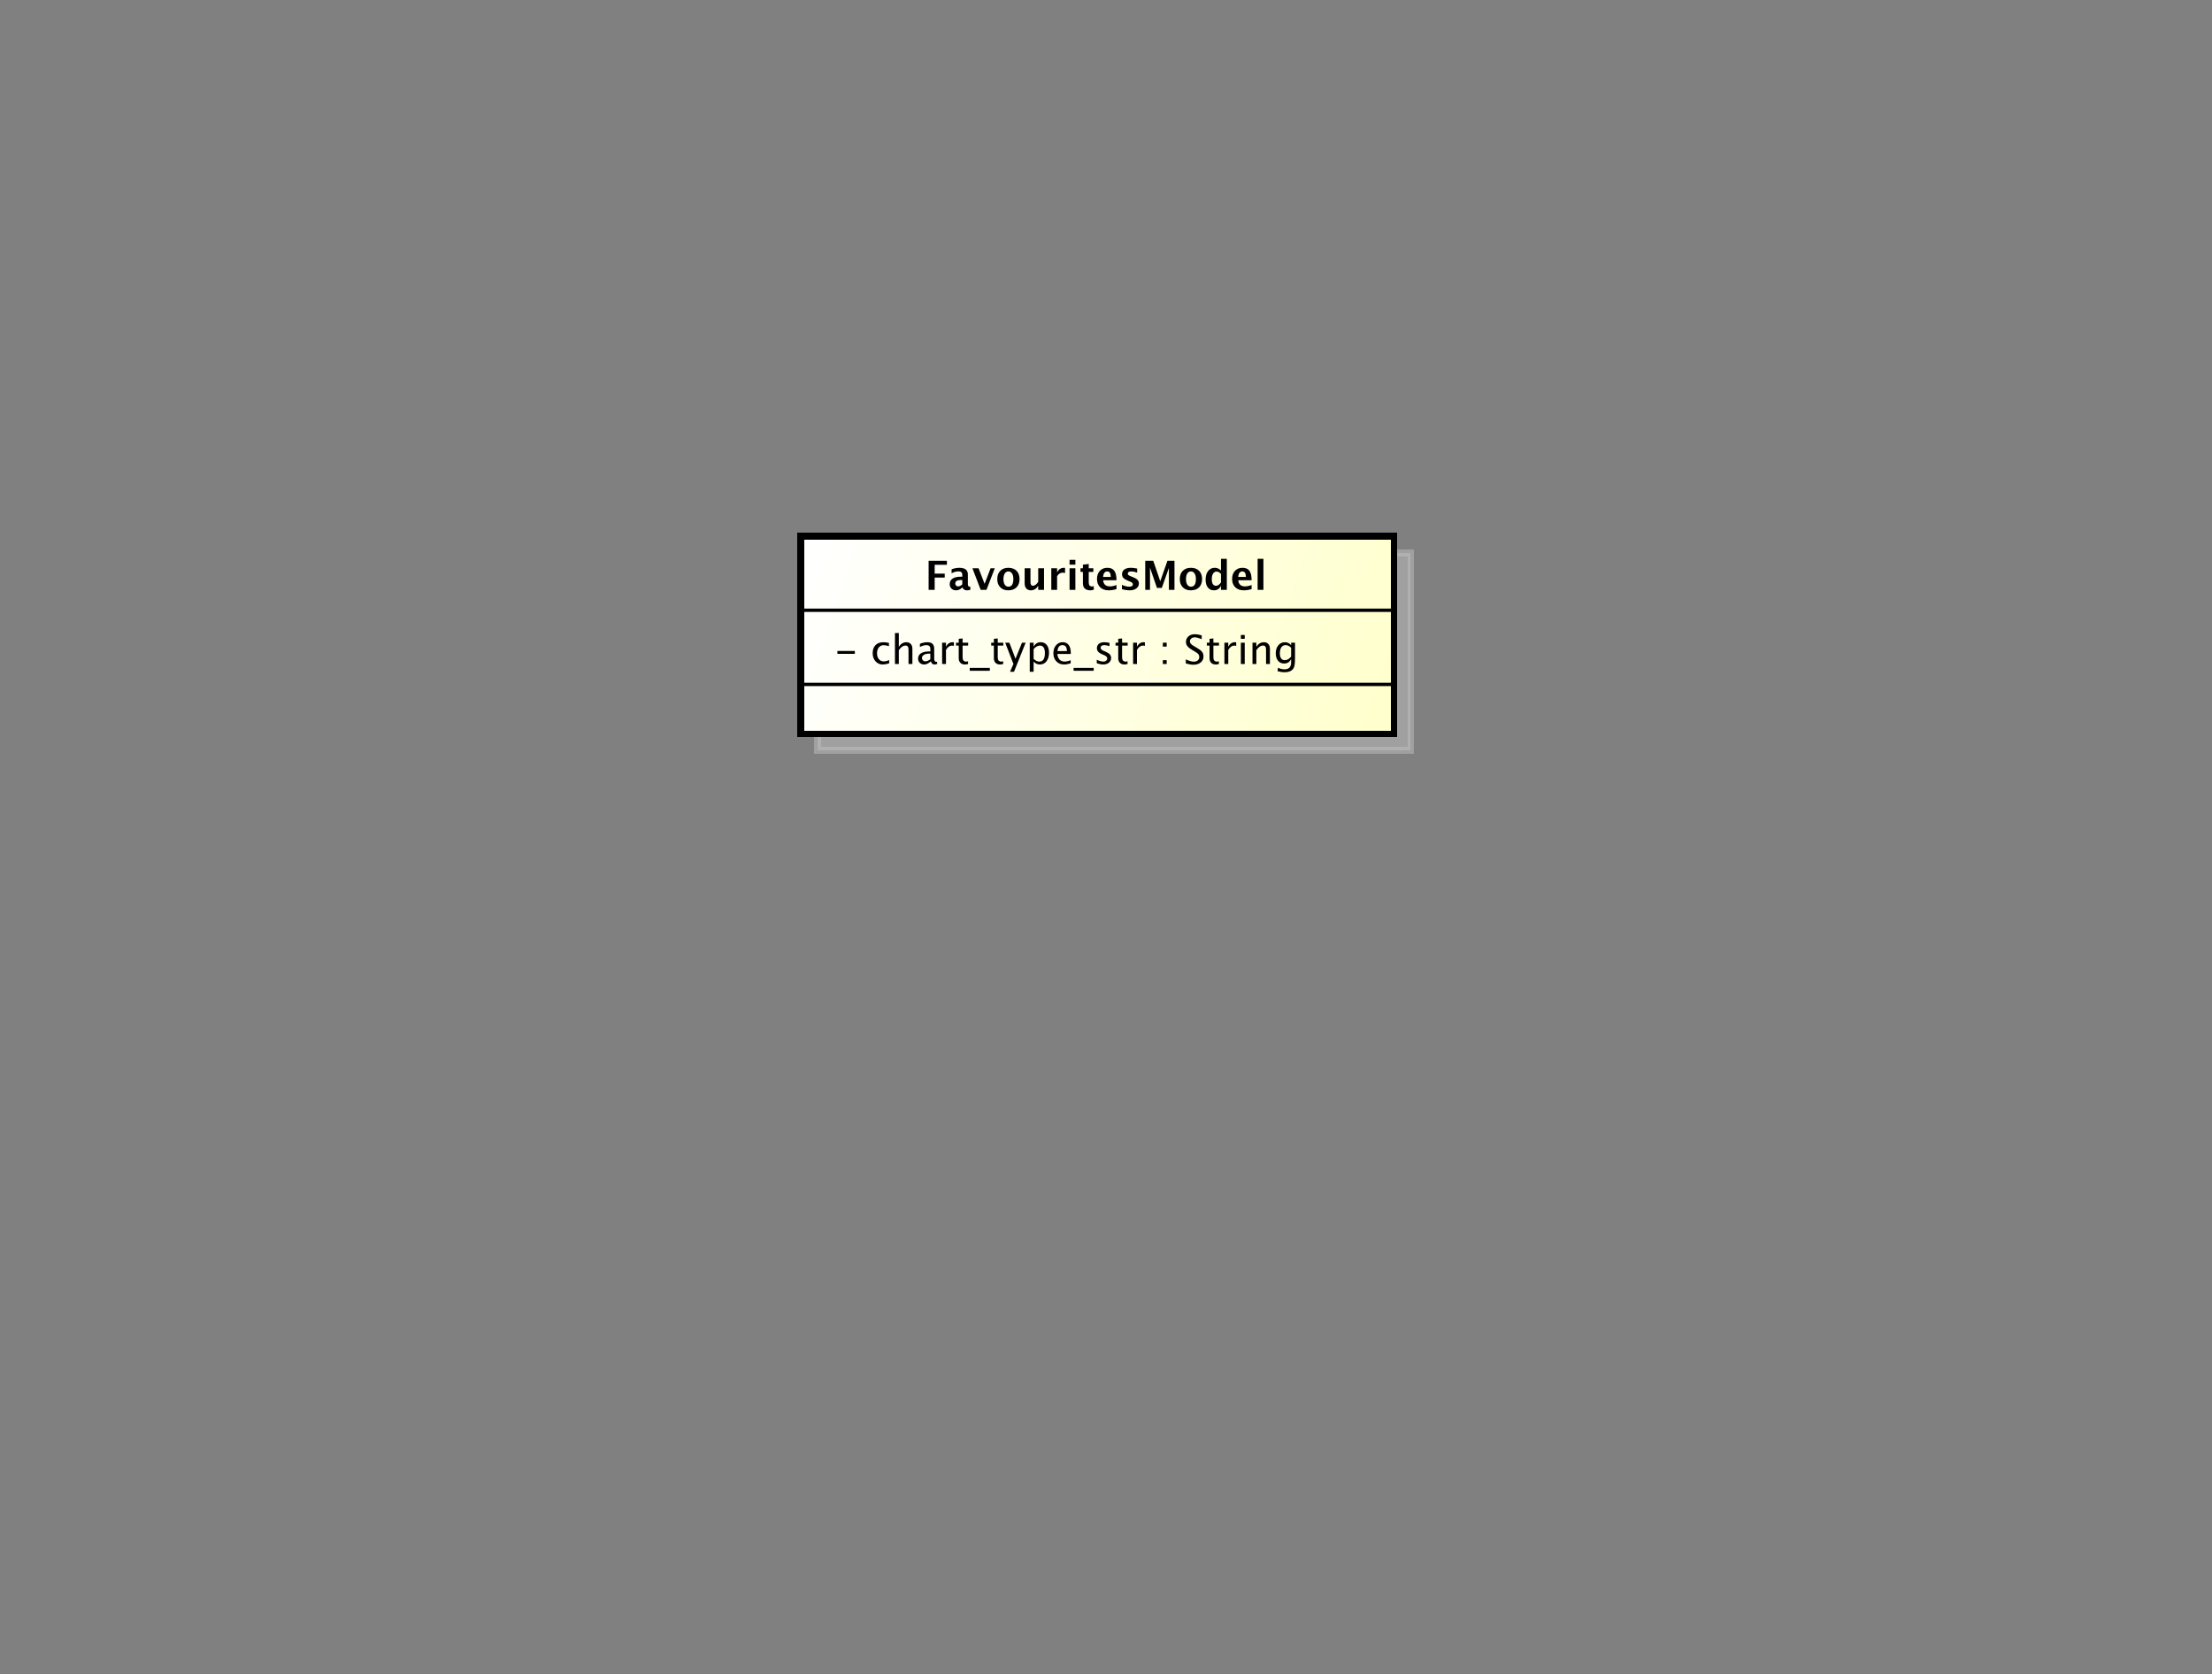 <?xml version="1.0" encoding="UTF-8" standalone="no"?>
<svg
   xmlns:dc="http://purl.org/dc/elements/1.1/"
   xmlns:cc="http://creativecommons.org/ns#"
   xmlns:rdf="http://www.w3.org/1999/02/22-rdf-syntax-ns#"
   xmlns:svg="http://www.w3.org/2000/svg"
   xmlns="http://www.w3.org/2000/svg"
   xmlns:xlink="http://www.w3.org/1999/xlink"
   xmlns:sodipodi="http://sodipodi.sourceforge.net/DTD/sodipodi-0.dtd"
   xmlns:inkscape="http://www.inkscape.org/namespaces/inkscape"
   style="fill-opacity:1; color-rendering:auto; color-interpolation:auto; stroke:black; text-rendering:auto; stroke-linecap:square; stroke-miterlimit:10; stroke-opacity:1; shape-rendering:auto; fill:black; stroke-dasharray:none; font-weight:normal; stroke-width:1; font-family:'Dialog'; font-style:normal; stroke-linejoin:miter; font-size:12; stroke-dashoffset:0; image-rendering:auto;"
   width="880"
   height="666"
   id="svg2"
   version="1.1"
   inkscape:version="0.91 r13725"
   sodipodi:docname="favourites_model.svg">
  <rect width="100%" height="100%" fill="#808080" stroke="none"/>
  <sodipodi:namedview
     pagecolor="#ffffff"
     bordercolor="#666666"
     borderopacity="1"
     objecttolerance="10"
     gridtolerance="10"
     guidetolerance="10"
     inkscape:pageopacity="0"
     inkscape:pageshadow="2"
     inkscape:window-width="640"
     inkscape:window-height="480"
     id="namedview75"
     showgrid="false"
     inkscape:zoom="0.35435435"
     inkscape:cx="440"
     inkscape:cy="333"
     inkscape:window-x="274"
     inkscape:window-y="51"
     inkscape:window-maximized="0"
     inkscape:current-layer="svg2" />
  <!--Generated by the Batik Graphics2D SVG Generator-->
  <defs
     id="genericDefs">
    <linearGradient
       inkscape:collect="always"
       xlink:href="#linearGradient1"
       id="linearGradient3405"
       gradientUnits="userSpaceOnUse"
       spreadMethod="pad"
       x1="239"
       y1="160"
       x2="416"
       y2="219" />
    <linearGradient
       inkscape:collect="always"
       xlink:href="#linearGradient1"
       id="linearGradient3407"
       gradientUnits="userSpaceOnUse"
       spreadMethod="pad"
       x1="239"
       y1="160"
       x2="416"
       y2="219" />
    <linearGradient
       inkscape:collect="always"
       xlink:href="#linearGradient1"
       id="linearGradient3409"
       gradientUnits="userSpaceOnUse"
       spreadMethod="pad"
       x1="239"
       y1="160"
       x2="416"
       y2="219" />
    <defs
       id="defs1">
      <linearGradient
         spreadMethod="pad"
         id="linearGradient1"
         y2="219"
         y1="160"
         x2="416"
         gradientUnits="userSpaceOnUse"
         x1="239">
        <stop
           id="stop9"
           offset="0%"
           style="stop-opacity:1; stop-color:white;" />
        <stop
           id="stop11"
           offset="100%"
           style="stop-opacity:1; stop-color:rgb(255,255,204);" />
      </linearGradient>
      <clipPath
         id="clipPath1"
         clipPathUnits="userSpaceOnUse">
        <path
           id="path14"
           d="M0 0 L880 0 L880 666 L0 666 L0 0 Z" />
      </clipPath>
      <clipPath
         id="clipPath2"
         clipPathUnits="userSpaceOnUse">
        <path
           id="path17"
           d="M0 0 L660 0 L660 499.5 L0 499.5 L0 0 Z" />
      </clipPath>
      <clipPath
         id="clipPath3"
         clipPathUnits="userSpaceOnUse">
        <path
           id="path20"
           d="M-20 -27 L640 -27 L640 472.5 L-20 472.5 L-20 -27 Z" />
      </clipPath>
      <clipPath
         id="clipPath4"
         clipPathUnits="userSpaceOnUse">
        <path
           id="path23"
           d="M-5 -5 L655 -5 L655 494.5 L-5 494.5 L-5 -5 Z" />
      </clipPath>
      <clipPath
         id="clipPath5"
         clipPathUnits="userSpaceOnUse">
        <path
           id="path26"
           d="M-249 -198.133 L411 -198.133 L411 301.367 L-249 301.367 L-249 -198.133 Z" />
      </clipPath>
      <clipPath
         id="clipPath6"
         clipPathUnits="userSpaceOnUse">
        <path
           id="path29"
           d="M-276 -176 L384 -176 L384 323.5 L-276 323.5 L-276 -176 Z" />
      </clipPath>
    </defs>
  </defs>
  <g
     id="g49"
     style="font-weight:bold;font-family:sans-serif;fill:#c0c0c0;fill-opacity:0.502;stroke:#c0c0c0;stroke-width:2;stroke-opacity:0.502;shape-rendering:crispEdges;text-rendering:geometricPrecision"
     transform="matrix(1.333,0,0,1.333,6.667,6.667)">
    <rect
       clip-path="url(#clipPath4)"
       id="rect51"
       height="59"
       style="stroke:none"
       width="177"
       y="160"
       x="239" />
    <rect
       clip-path="url(#clipPath4)"
       id="rect53"
       height="59"
       style="fill:none"
       width="177"
       y="160"
       x="239" />
  </g>
  <g
     id="g55"
     style="font-weight:bold;font-family:sans-serif;fill:url(#linearGradient3407);stroke:url(#linearGradient3409);stroke-width:2;shape-rendering:crispEdges;text-rendering:geometricPrecision"
     transform="scale(1.333,1.333)">
    <rect
       clip-path="url(#clipPath2)"
       id="rect57"
       height="59"
       style="fill:url(#linearGradient3405);stroke:none"
       width="177"
       y="160"
       x="239" />
    <rect
       clip-path="url(#clipPath2)"
       id="rect59"
       height="59"
       style="fill:none;stroke:#000000"
       width="177"
       y="160"
       x="239" />
  </g>
  <g
     id="g61"
     transform="matrix(1.333,0,0,1.333,331.992,264.17)"
     style="font-family:sans-serif;stroke-width:2;text-rendering:optimizeLegibility">
    <path
       inkscape:connector-curvature="0"
       clip-path="url(#clipPath5)"
       id="path63"
       style="stroke:none"
       d="m 0.867,-3.035 0,-0.867 5.203,0 0,0.867 z m 13.512,3.182 q -1.289,0 -2.139,-0.955 -0.85,-0.955 -0.85,-2.408 0,-1.553 0.841,-2.42 0.841,-0.867 2.347,-0.867 0.744,0 1.664,0.205 l 0,0.967 q -0.979,-0.287 -1.594,-0.287 -0.885,0 -1.421,0.665 -0.536,0.665 -0.536,1.772 0,1.072 0.551,1.734 0.551,0.662 1.441,0.662 0.791,0 1.629,-0.404 l 0,0.996 Q 15.193,0.146 14.379,0.146 Z M 18.041,0 l 0,-9.252 1.154,0 0,4.084 q 0.914,-1.336 2.238,-1.336 0.826,0 1.318,0.524 0.492,0.524 0.492,1.409 l 0,4.57 -1.154,0 0,-4.195 q 0,-0.709 -0.208,-1.011 -0.208,-0.302 -0.688,-0.302 -1.061,0 -1.998,1.389 l 0,4.119 z m 10.729,-0.809 q -1.037,0.955 -1.998,0.955 -0.791,0 -1.312,-0.495 -0.521,-0.495 -0.521,-1.251 0,-1.043 0.876,-1.603 0.876,-0.56 2.511,-0.56 l 0.275,0 0,-0.768 q 0,-1.107 -1.137,-1.107 -0.914,0 -1.975,0.562 l 0,-0.955 q 1.166,-0.475 2.186,-0.475 1.066,0 1.573,0.48 0.507,0.48 0.507,1.494 l 0,2.883 q 0,0.99 0.609,0.99 0.076,0 0.223,-0.024 l 0.082,0.639 q -0.393,0.188 -0.867,0.188 -0.809,0 -1.031,-0.955 z m -0.17,-0.627 0,-1.647 -0.387,-0.012 q -0.949,0 -1.535,0.36 -0.586,0.36 -0.586,0.946 0,0.416 0.293,0.703 0.293,0.287 0.715,0.287 0.721,0 1.5,-0.639 z M 32.115,0 l 0,-6.363 1.154,0 0,1.195 q 0.686,-1.336 1.992,-1.336 0.176,0 0.369,0.029 l 0,1.078 q -0.299,-0.1 -0.527,-0.1 -1.096,0 -1.834,1.301 l 0,4.195 z m 6.82,0.146 q -0.879,0 -1.371,-0.504 -0.492,-0.504 -0.492,-1.4 l 0,-3.738 -0.797,0 0,-0.867 0.797,0 0,-1.154 1.154,-0.111 0,1.266 1.664,0 0,0.867 -1.664,0 0,3.527 q 0,1.248 1.078,1.248 0.229,0 0.557,-0.076 l 0,0.797 q -0.533,0.146 -0.926,0.146 z m 1.424,1.875 0,-0.867 6,0 0,0.867 z m 9.064,-1.875 q -0.879,0 -1.371,-0.504 -0.492,-0.504 -0.492,-1.4 l 0,-3.738 -0.797,0 0,-0.867 0.797,0 0,-1.154 1.154,-0.111 0,1.266 1.664,0 0,0.867 -1.664,0 0,3.527 q 0,1.248 1.078,1.248 0.229,0 0.557,-0.076 l 0,0.797 Q 49.816,0.146 49.424,0.146 Z M 52.371,2.314 53.402,0 l -2.461,-6.363 1.248,0 1.822,4.793 1.945,-4.793 1.09,0 -3.475,8.678 z m 5.9,0 0,-8.678 1.154,0 0,1.195 q 0.709,-1.336 2.127,-1.336 1.149,0 1.808,0.838 0.659,0.838 0.659,2.291 0,1.582 -0.747,2.552 -0.747,0.97 -1.966,0.97 -1.131,0 -1.881,-0.867 l 0,3.035 z m 1.154,-3.832 q 0.891,0.797 1.699,0.797 1.664,0 1.664,-2.537 0,-2.238 -1.477,-2.238 -0.967,0 -1.887,1.049 z m 11.062,1.312 q -1.16,0.352 -1.986,0.352 -1.406,0 -2.294,-0.935 -0.888,-0.935 -0.888,-2.423 0,-1.447 0.782,-2.373 0.782,-0.926 2.001,-0.926 1.154,0 1.784,0.82 0.63,0.82 0.63,2.332 L 70.512,-3 66.498,-3 q 0.252,2.268 2.221,2.268 0.721,0 1.77,-0.387 z m -3.938,-3.662 2.807,0 q 0,-1.775 -1.324,-1.775 -1.33,0 -1.482,1.775 z m 4.805,5.889 0,-0.867 6,0 0,0.867 z m 8.842,-1.875 q -0.791,0 -1.922,-0.369 l 0,-1.06 q 1.131,0.562 1.969,0.562 0.498,0 0.826,-0.27 0.328,-0.27 0.328,-0.674 0,-0.592 -0.92,-0.979 l -0.674,-0.287 q -1.494,-0.621 -1.494,-1.787 0,-0.832 0.589,-1.31 0.589,-0.477 1.614,-0.477 0.533,0 1.318,0.146 l 0.24,0.047 0,0.961 q -0.967,-0.287 -1.535,-0.287 -1.113,0 -1.113,0.809 0,0.521 0.844,0.879 l 0.557,0.234 q 0.943,0.398 1.336,0.841 0.393,0.442 0.393,1.105 0,0.838 -0.662,1.377 -0.662,0.539 -1.693,0.539 z m 6.34,0 q -0.879,0 -1.371,-0.504 -0.492,-0.504 -0.492,-1.4 l 0,-3.738 -0.797,0 0,-0.867 0.797,0 0,-1.154 1.154,-0.111 0,1.266 1.664,0 0,0.867 -1.664,0 0,3.527 q 0,1.248 1.078,1.248 0.229,0 0.557,-0.076 l 0,0.797 Q 86.93,0.146 86.537,0.146 Z M 89.115,0 l 0,-6.363 1.154,0 0,1.195 q 0.686,-1.336 1.992,-1.336 0.176,0 0.369,0.029 l 0,1.078 q -0.299,-0.1 -0.527,-0.1 -1.096,0 -1.834,1.301 l 0,4.195 z m 8.871,0 0,-1.154 1.154,0 0,1.154 z m 0,-5.203 0,-1.16 1.154,0 0,1.16 z m 9.094,5.42 q -0.873,0 -2.232,-0.381 l 0,-1.219 q 1.465,0.68 2.408,0.68 0.727,0 1.169,-0.381 0.442,-0.381 0.442,-1.002 0,-0.51 -0.29,-0.867 -0.29,-0.357 -1.069,-0.797 l -0.598,-0.346 q -1.107,-0.633 -1.562,-1.192 -0.454,-0.56 -0.454,-1.304 0,-1.002 0.727,-1.649 0.727,-0.647 1.852,-0.647 1.002,0 2.115,0.334 l 0,1.125 q -1.371,-0.539 -2.045,-0.539 -0.639,0 -1.055,0.34 -0.416,0.34 -0.416,0.856 0,0.434 0.305,0.767 0.305,0.334 1.113,0.797 l 0.621,0.352 q 1.125,0.639 1.57,1.207 0.445,0.568 0.445,1.365 0,1.131 -0.835,1.816 -0.835,0.686 -2.212,0.686 z m 6.709,-0.07 q -0.879,0 -1.371,-0.504 -0.492,-0.504 -0.492,-1.4 l 0,-3.738 -0.797,0 0,-0.867 0.797,0 0,-1.154 1.154,-0.111 0,1.266 1.664,0 0,0.867 -1.664,0 0,3.527 q 0,1.248 1.078,1.248 0.229,0 0.557,-0.076 l 0,0.797 q -0.533,0.146 -0.926,0.146 z M 116.367,0 l 0,-6.363 1.154,0 0,1.195 q 0.685,-1.336 1.992,-1.336 0.176,0 0.369,0.029 l 0,1.078 q -0.299,-0.1 -0.527,-0.1 -1.096,0 -1.834,1.301 l 0,4.195 z m 4.91,0 0,-6.363 1.154,0 0,6.363 z m 0,-7.518 0,-1.154 1.154,0 0,1.154 z M 124.746,0 l 0,-6.363 1.154,0 0,1.195 q 0.914,-1.336 2.238,-1.336 0.826,0 1.318,0.524 0.492,0.524 0.492,1.409 l 0,4.57 -1.154,0 0,-4.195 q 0,-0.709 -0.208,-1.011 -0.208,-0.302 -0.689,-0.302 -1.06,0 -1.998,1.389 l 0,4.119 z m 7.471,2.115 0.135,-1.002 q 1.002,0.475 1.975,0.475 1.951,0 1.951,-2.068 l 0,-1.002 q -0.639,1.336 -2.098,1.336 -1.143,0 -1.816,-0.832 -0.674,-0.832 -0.674,-2.244 0,-1.453 0.767,-2.367 0.768,-0.914 1.986,-0.914 1.066,0 1.834,0.867 l 0,-0.727 1.16,0 0,4.629 q 0,1.494 -0.155,2.212 -0.155,0.718 -0.583,1.175 -0.756,0.803 -2.35,0.803 -1.113,0 -2.133,-0.34 z m 4.061,-4.318 0,-2.643 q -0.762,-0.791 -1.658,-0.791 -0.797,0 -1.248,0.639 -0.451,0.639 -0.451,1.752 0,2.092 1.471,2.092 1.002,0 1.887,-1.049 z" />
  </g>
  <g
     id="g65"
     transform="scale(1.333,1.333)"
     style="font-family:sans-serif;text-rendering:optimizeLegibility">
    <line
       clip-path="url(#clipPath2)"
       id="line67"
       y2="204.266"
       style="fill:none"
       y1="204.266"
       x2="416"
       x1="239" />
    <line
       clip-path="url(#clipPath2)"
       id="line69"
       y2="182.133"
       style="fill:none"
       y1="182.133"
       x2="416"
       x1="239" />
  </g>
  <g
     id="g71"
     transform="matrix(1.333,0,0,1.333,367.991,234.661)"
     style="font-weight:bold;font-family:sans-serif;text-rendering:optimizeLegibility">
    <path
       inkscape:connector-curvature="0"
       clip-path="url(#clipPath6)"
       id="path73"
       style="stroke:none"
       d="m 1.084,0 0,-8.672 5.455,0 0,1.19 -3.65,0 0,2.637 3,0 0,1.195 -3,0 0,3.65 z m 10.043,-0.691 q -0.867,0.838 -1.857,0.838 -0.844,0 -1.371,-0.516 -0.527,-0.516 -0.527,-1.336 0,-1.066 0.853,-1.643 0.853,-0.577 2.441,-0.577 l 0.463,0 0,-0.586 q 0,-1.002 -1.143,-1.002 -1.014,0 -2.051,0.574 l 0,-1.195 q 1.178,-0.445 2.332,-0.445 2.525,0 2.525,2.01 l 0,2.848 q 0,0.756 0.486,0.756 0.088,0 0.229,-0.023 l 0.041,0.973 q -0.551,0.164 -0.973,0.164 -1.066,0 -1.371,-0.838 z m 0,-0.932 0,-1.307 -0.41,0 q -1.682,0 -1.682,1.055 0,0.357 0.243,0.601 0.243,0.243 0.601,0.243 0.609,0 1.248,-0.592 z M 16.617,0 l -2.455,-6.434 1.828,0 1.799,4.641 1.787,-4.641 1.254,0 L 18.352,0 Z m 8.232,0.146 q -1.506,0 -2.393,-0.911 -0.888,-0.911 -0.888,-2.452 0,-1.559 0.893,-2.461 0.894,-0.902 2.429,-0.902 1.541,0 2.435,0.902 0.894,0.902 0.894,2.449 0,1.582 -0.896,2.478 -0.896,0.896 -2.473,0.896 z m 0.029,-1.084 q 1.494,0 1.494,-2.291 0,-1.049 -0.396,-1.658 -0.396,-0.609 -1.087,-0.609 -0.685,0 -1.081,0.609 -0.396,0.609 -0.396,1.67 0,1.049 0.393,1.664 0.393,0.615 1.072,0.615 z M 33.791,0 l 0,-1.213 q -0.844,1.359 -2.191,1.359 -0.861,0 -1.359,-0.545 -0.498,-0.545 -0.498,-1.488 l 0,-4.547 1.734,0 0,4.119 q 0,1.096 0.732,1.096 0.82,0 1.582,-1.166 l 0,-4.049 1.734,0 0,6.434 z m 3.902,0 0,-6.434 1.734,0 0,1.213 q 0.674,-1.359 2.051,-1.359 0.164,0 0.322,0.035 l 0,1.547 q -0.369,-0.135 -0.686,-0.135 -1.037,0 -1.688,1.049 l 0,4.084 z m 5.455,0 0,-6.434 1.734,0 0,6.434 z m 0,-7.518 0,-1.447 1.734,0 0,1.447 z m 7.219,7.482 q -0.621,0.182 -0.979,0.182 -2.256,0 -2.256,-2.109 l 0,-3.387 -0.721,0 0,-1.084 0.721,0 0,-1.084 1.734,-0.199 0,1.283 1.377,0 0,1.084 -1.377,0 0,3.158 q 0,1.184 0.967,1.184 0.223,0 0.533,-0.082 z m 6.785,-0.182 q -1.236,0.363 -2.344,0.363 -1.611,0 -2.543,-0.914 -0.932,-0.914 -0.932,-2.496 0,-1.494 0.853,-2.405 0.853,-0.911 2.253,-0.911 1.412,0 2.062,0.891 0.65,0.891 0.65,2.818 l -3.99,0 q 0.176,1.84 2.022,1.84 0.873,0 1.969,-0.404 z m -4.014,-3.633 2.309,0 q 0,-1.647 -1.061,-1.647 -1.078,0 -1.248,1.647 z m 5.637,3.644 0,-1.272 q 1.289,0.539 2.203,0.539 1.066,0 1.066,-0.727 0,-0.469 -0.879,-0.82 l -0.586,-0.234 q -0.955,-0.387 -1.365,-0.832 -0.41,-0.445 -0.41,-1.101 0,-0.914 0.697,-1.421 0.697,-0.507 1.951,-0.507 0.785,0 1.869,0.229 l 0,1.219 q -1.043,-0.363 -1.728,-0.363 -1.078,0 -1.078,0.668 0,0.439 0.797,0.744 l 0.504,0.193 q 1.131,0.428 1.573,0.867 0.442,0.439 0.442,1.131 0,0.908 -0.753,1.474 -0.753,0.565 -1.96,0.565 -1.16,0 -2.344,-0.352 z M 65.731,0 l 0,-8.672 2.391,0 2.086,6.1 2.15,-6.1 2.098,0 0,8.672 -1.664,0 0,-6.545 -2.115,5.965 -1.453,0 -2.074,-6.053 0,6.633 z m 13.594,0.146 q -1.506,0 -2.393,-0.911 -0.888,-0.911 -0.888,-2.452 0,-1.559 0.893,-2.461 0.894,-0.902 2.429,-0.902 1.541,0 2.435,0.902 0.894,0.902 0.894,2.449 0,1.582 -0.896,2.478 -0.896,0.896 -2.473,0.896 z m 0.029,-1.084 q 1.494,0 1.494,-2.291 0,-1.049 -0.396,-1.658 -0.396,-0.609 -1.087,-0.609 -0.685,0 -1.081,0.609 -0.396,0.609 -0.396,1.67 0,1.049 0.393,1.664 0.393,0.615 1.072,0.615 z M 88.336,0 l 0,-1.213 q -0.668,1.359 -2.103,1.359 -1.16,0 -1.822,-0.85 -0.662,-0.85 -0.662,-2.338 0,-1.617 0.747,-2.578 0.747,-0.961 2.007,-0.961 1.008,0 1.834,0.797 l 0,-3.469 1.74,0 0,9.252 z m 0,-4.752 q -0.627,-0.703 -1.342,-0.703 -0.639,0 -1.02,0.615 -0.381,0.615 -0.381,1.652 0,1.975 1.266,1.975 0.773,0 1.476,-0.99 z m 9.141,4.535 q -1.236,0.363 -2.344,0.363 -1.611,0 -2.543,-0.914 -0.932,-0.914 -0.932,-2.496 0,-1.494 0.853,-2.405 0.853,-0.911 2.253,-0.911 1.412,0 2.062,0.891 0.65,0.891 0.65,2.818 l -3.99,0 q 0.176,1.84 2.022,1.84 0.873,0 1.969,-0.404 z m -4.014,-3.633 2.309,0 q 0,-1.647 -1.061,-1.647 -1.078,0 -1.248,1.647 z M 99.269,0 l 0,-9.252 1.734,0 0,9.252 z" />
  </g>
</svg>
